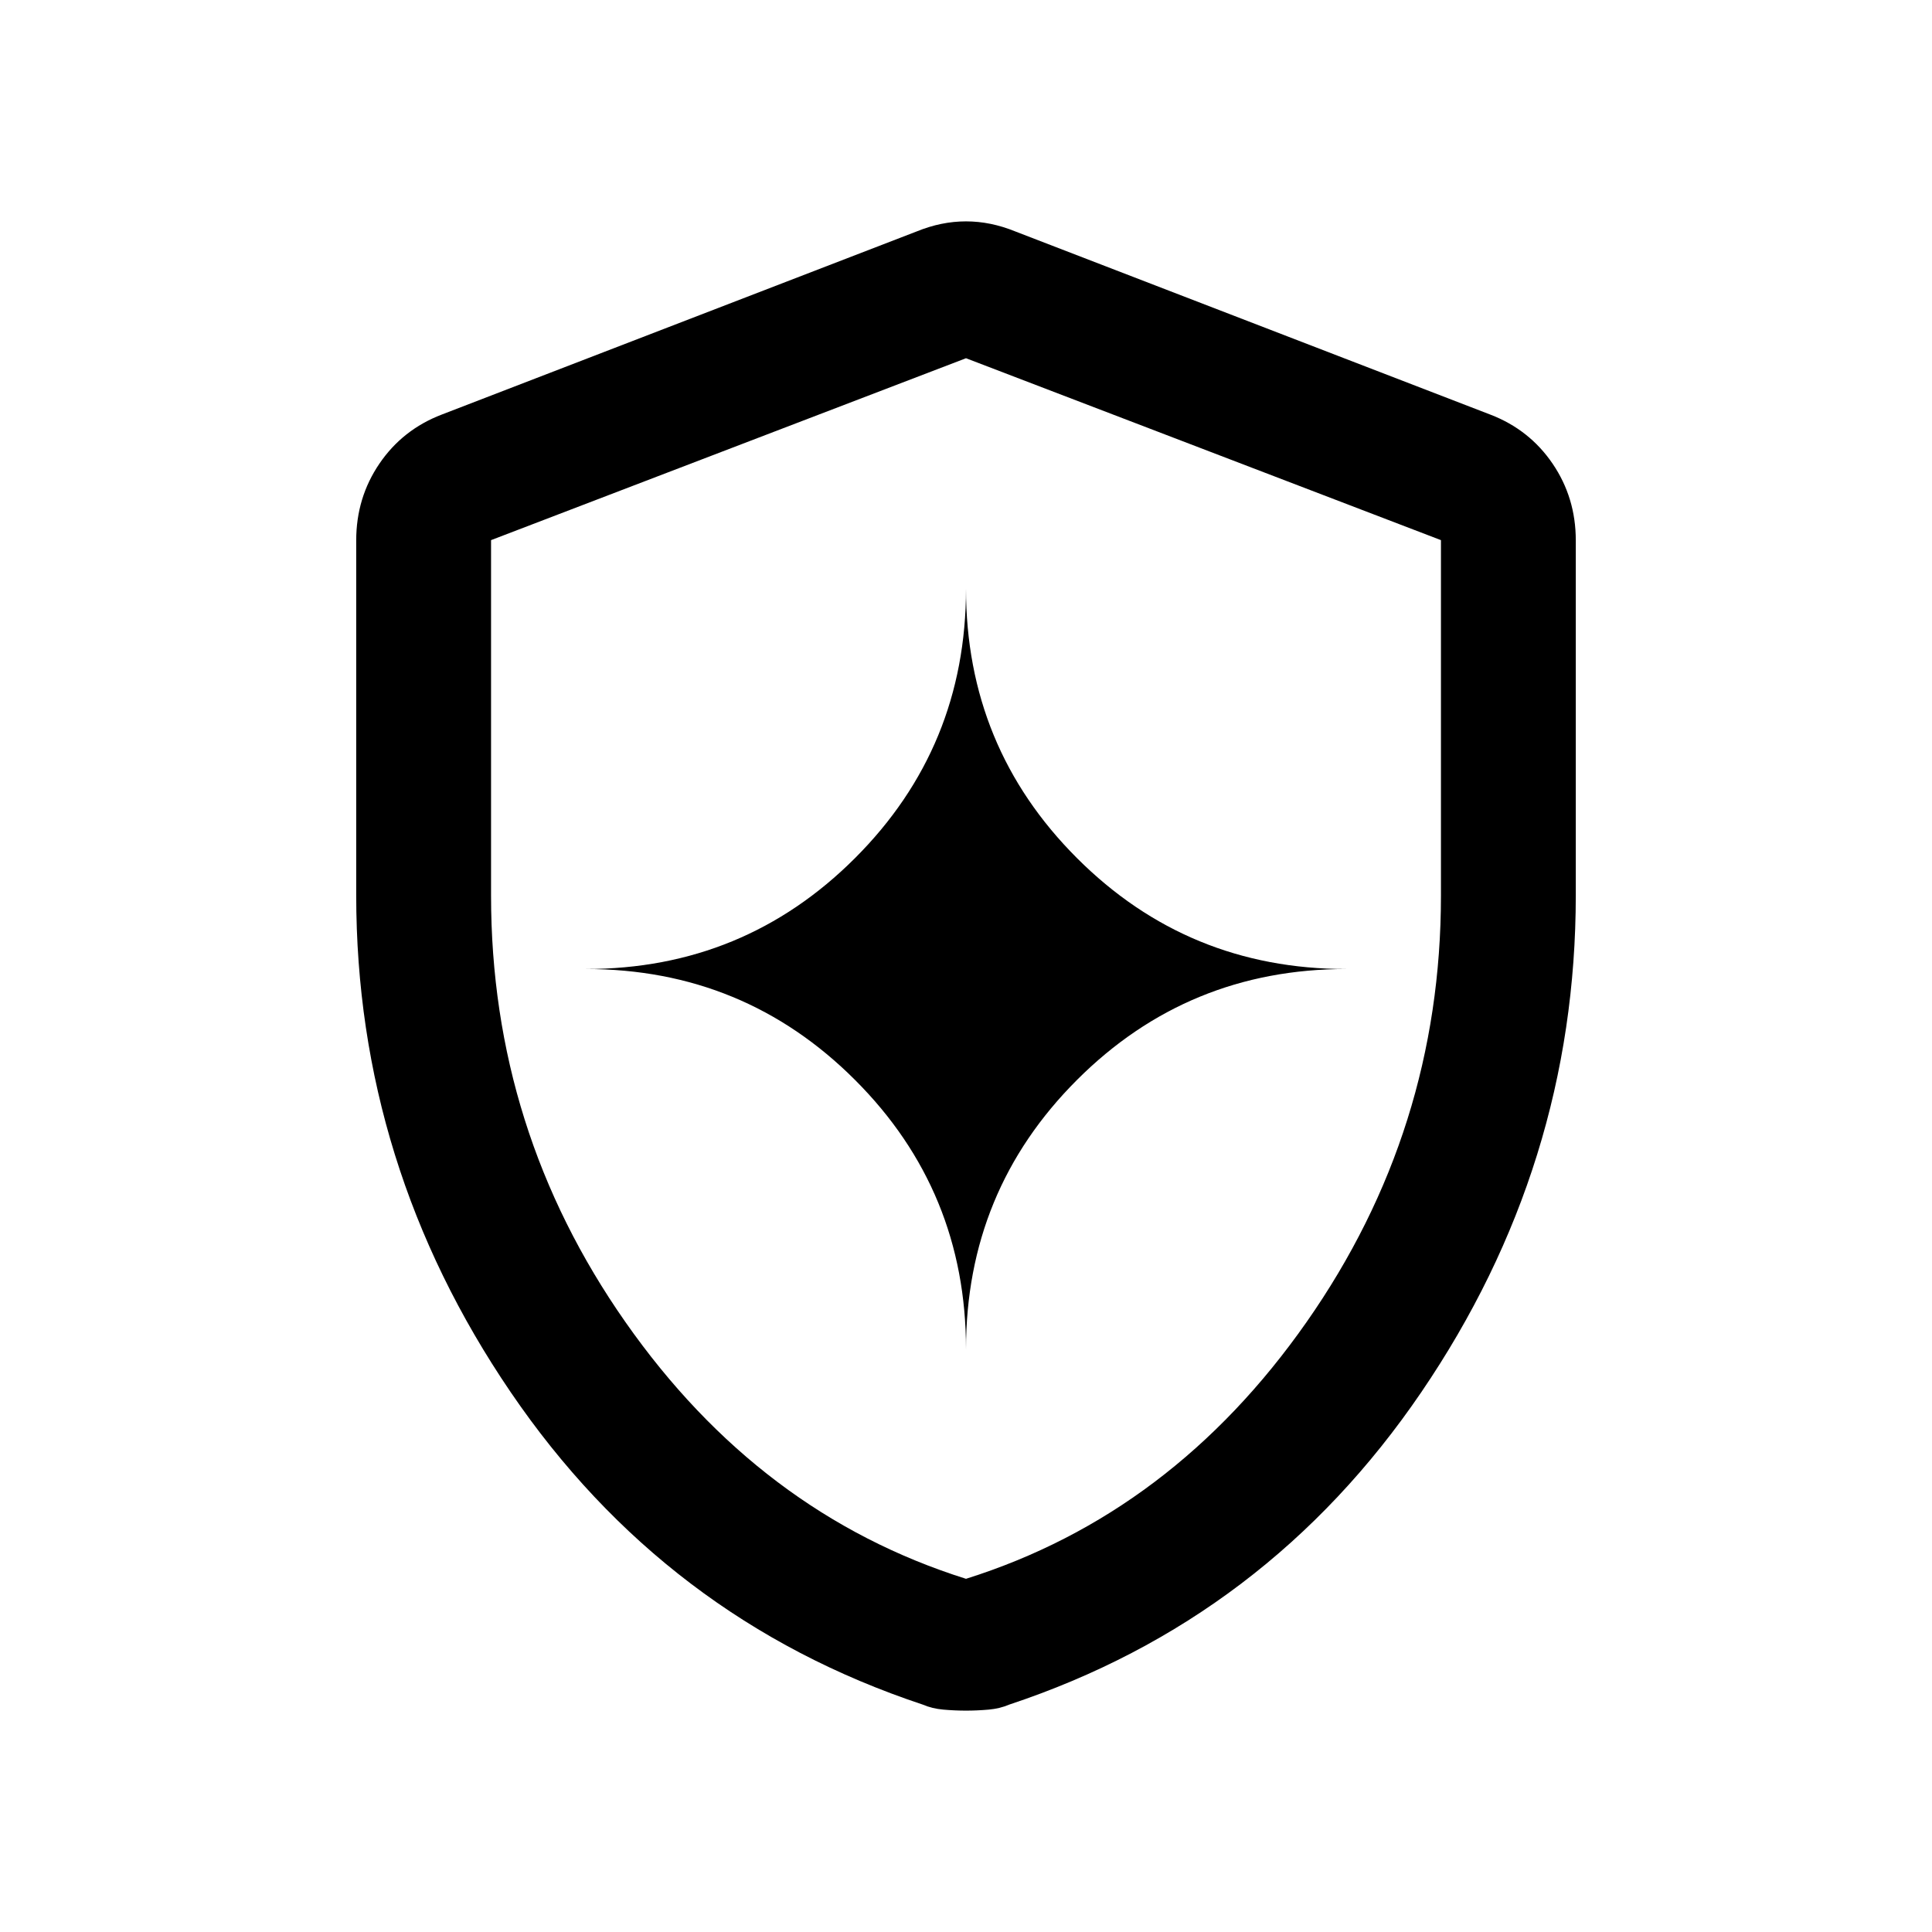 <svg xmlns="http://www.w3.org/2000/svg" height="20" viewBox="0 -960 960 960" width="20"><path d="M480-289.5q0-78.74 55.13-133.87Q590.26-478.5 669-478.5q-78.74 0-133.87-55.13Q480-588.76 480-667.5q0 78.74-55.13 133.87Q369.74-478.5 291-478.5q78.74 0 133.87 55.13Q480-368.24 480-289.5Zm0 179.5q-5.58 0-11.22-.5-5.64-.5-10.28-2.5-128-42.5-204.75-155.25T177-515.234V-691.5q0-21.172 11.524-38.11Q200.048-746.547 219.5-754l236-91q12.25-5 24.5-5t24.5 5l236 91q19.452 7.453 30.976 24.39Q783-712.672 783-691.5v176.266Q783-381 706.25-268.25T501.5-113q-4.64 2-10.28 2.5T480-110Zm0-65.5q102.5-32.25 169.25-127.603Q716-398.457 716-515v-176.613L480-782l-236 90.387V-515q0 116.543 66.75 211.897Q377.5-207.75 480-175.5Zm0-303Z"/></svg>